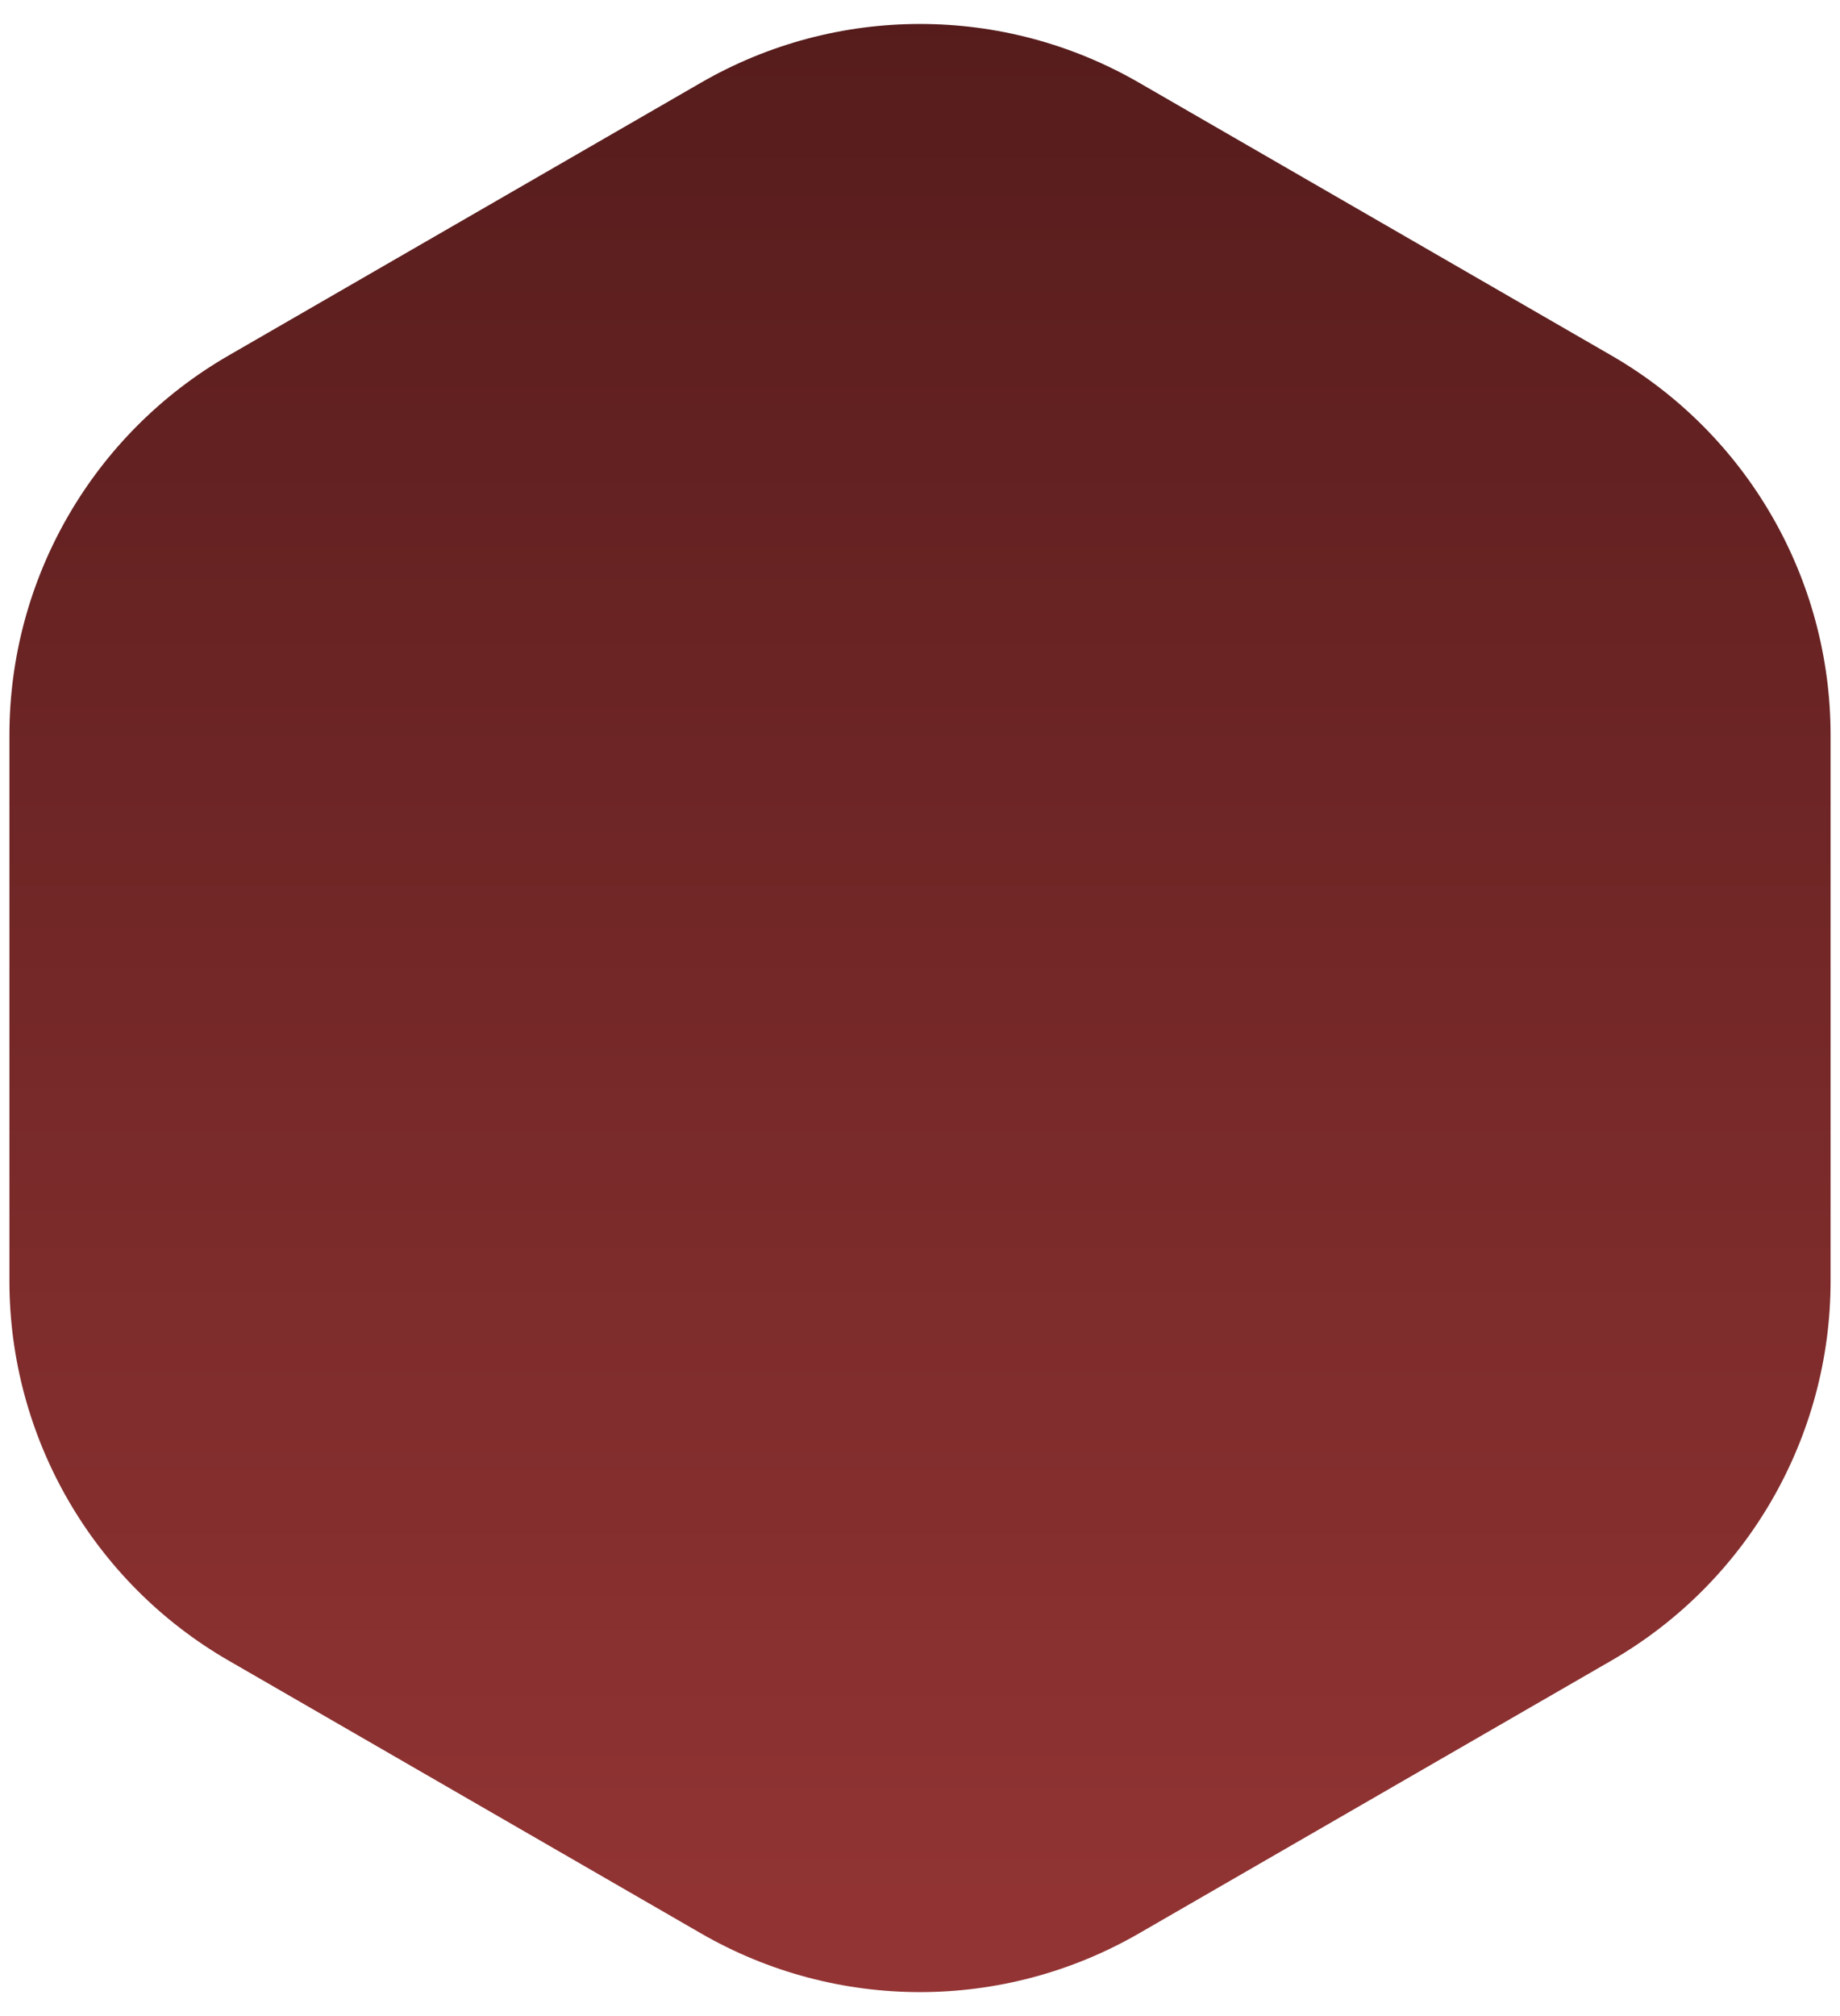 <svg width="42" height="46" viewBox="0 0 42 46" fill="none" xmlns="http://www.w3.org/2000/svg">
<path d="M16 1.887C19.094 0.1 22.906 0.1 26 1.887L36.785 8.113C39.879 9.9 41.785 13.201 41.785 16.773V29.227C41.785 32.799 39.879 36.1 36.785 37.887L26 44.113C22.906 45.9 19.094 45.9 16 44.113L5.215 37.887C2.121 36.1 0.215 32.799 0.215 29.227V16.773C0.215 13.201 2.121 9.9 5.215 8.113L16 1.887Z" fill="url(#paint0_linear)"/>
<defs>
<linearGradient id="paint0_linear" x1="21" y1="-1" x2="21" y2="47" gradientUnits="userSpaceOnUse">
<stop stop-color="#541B1B"/>
<stop offset="1" stop-color="#963535"/>
</linearGradient>
</defs>
</svg>
